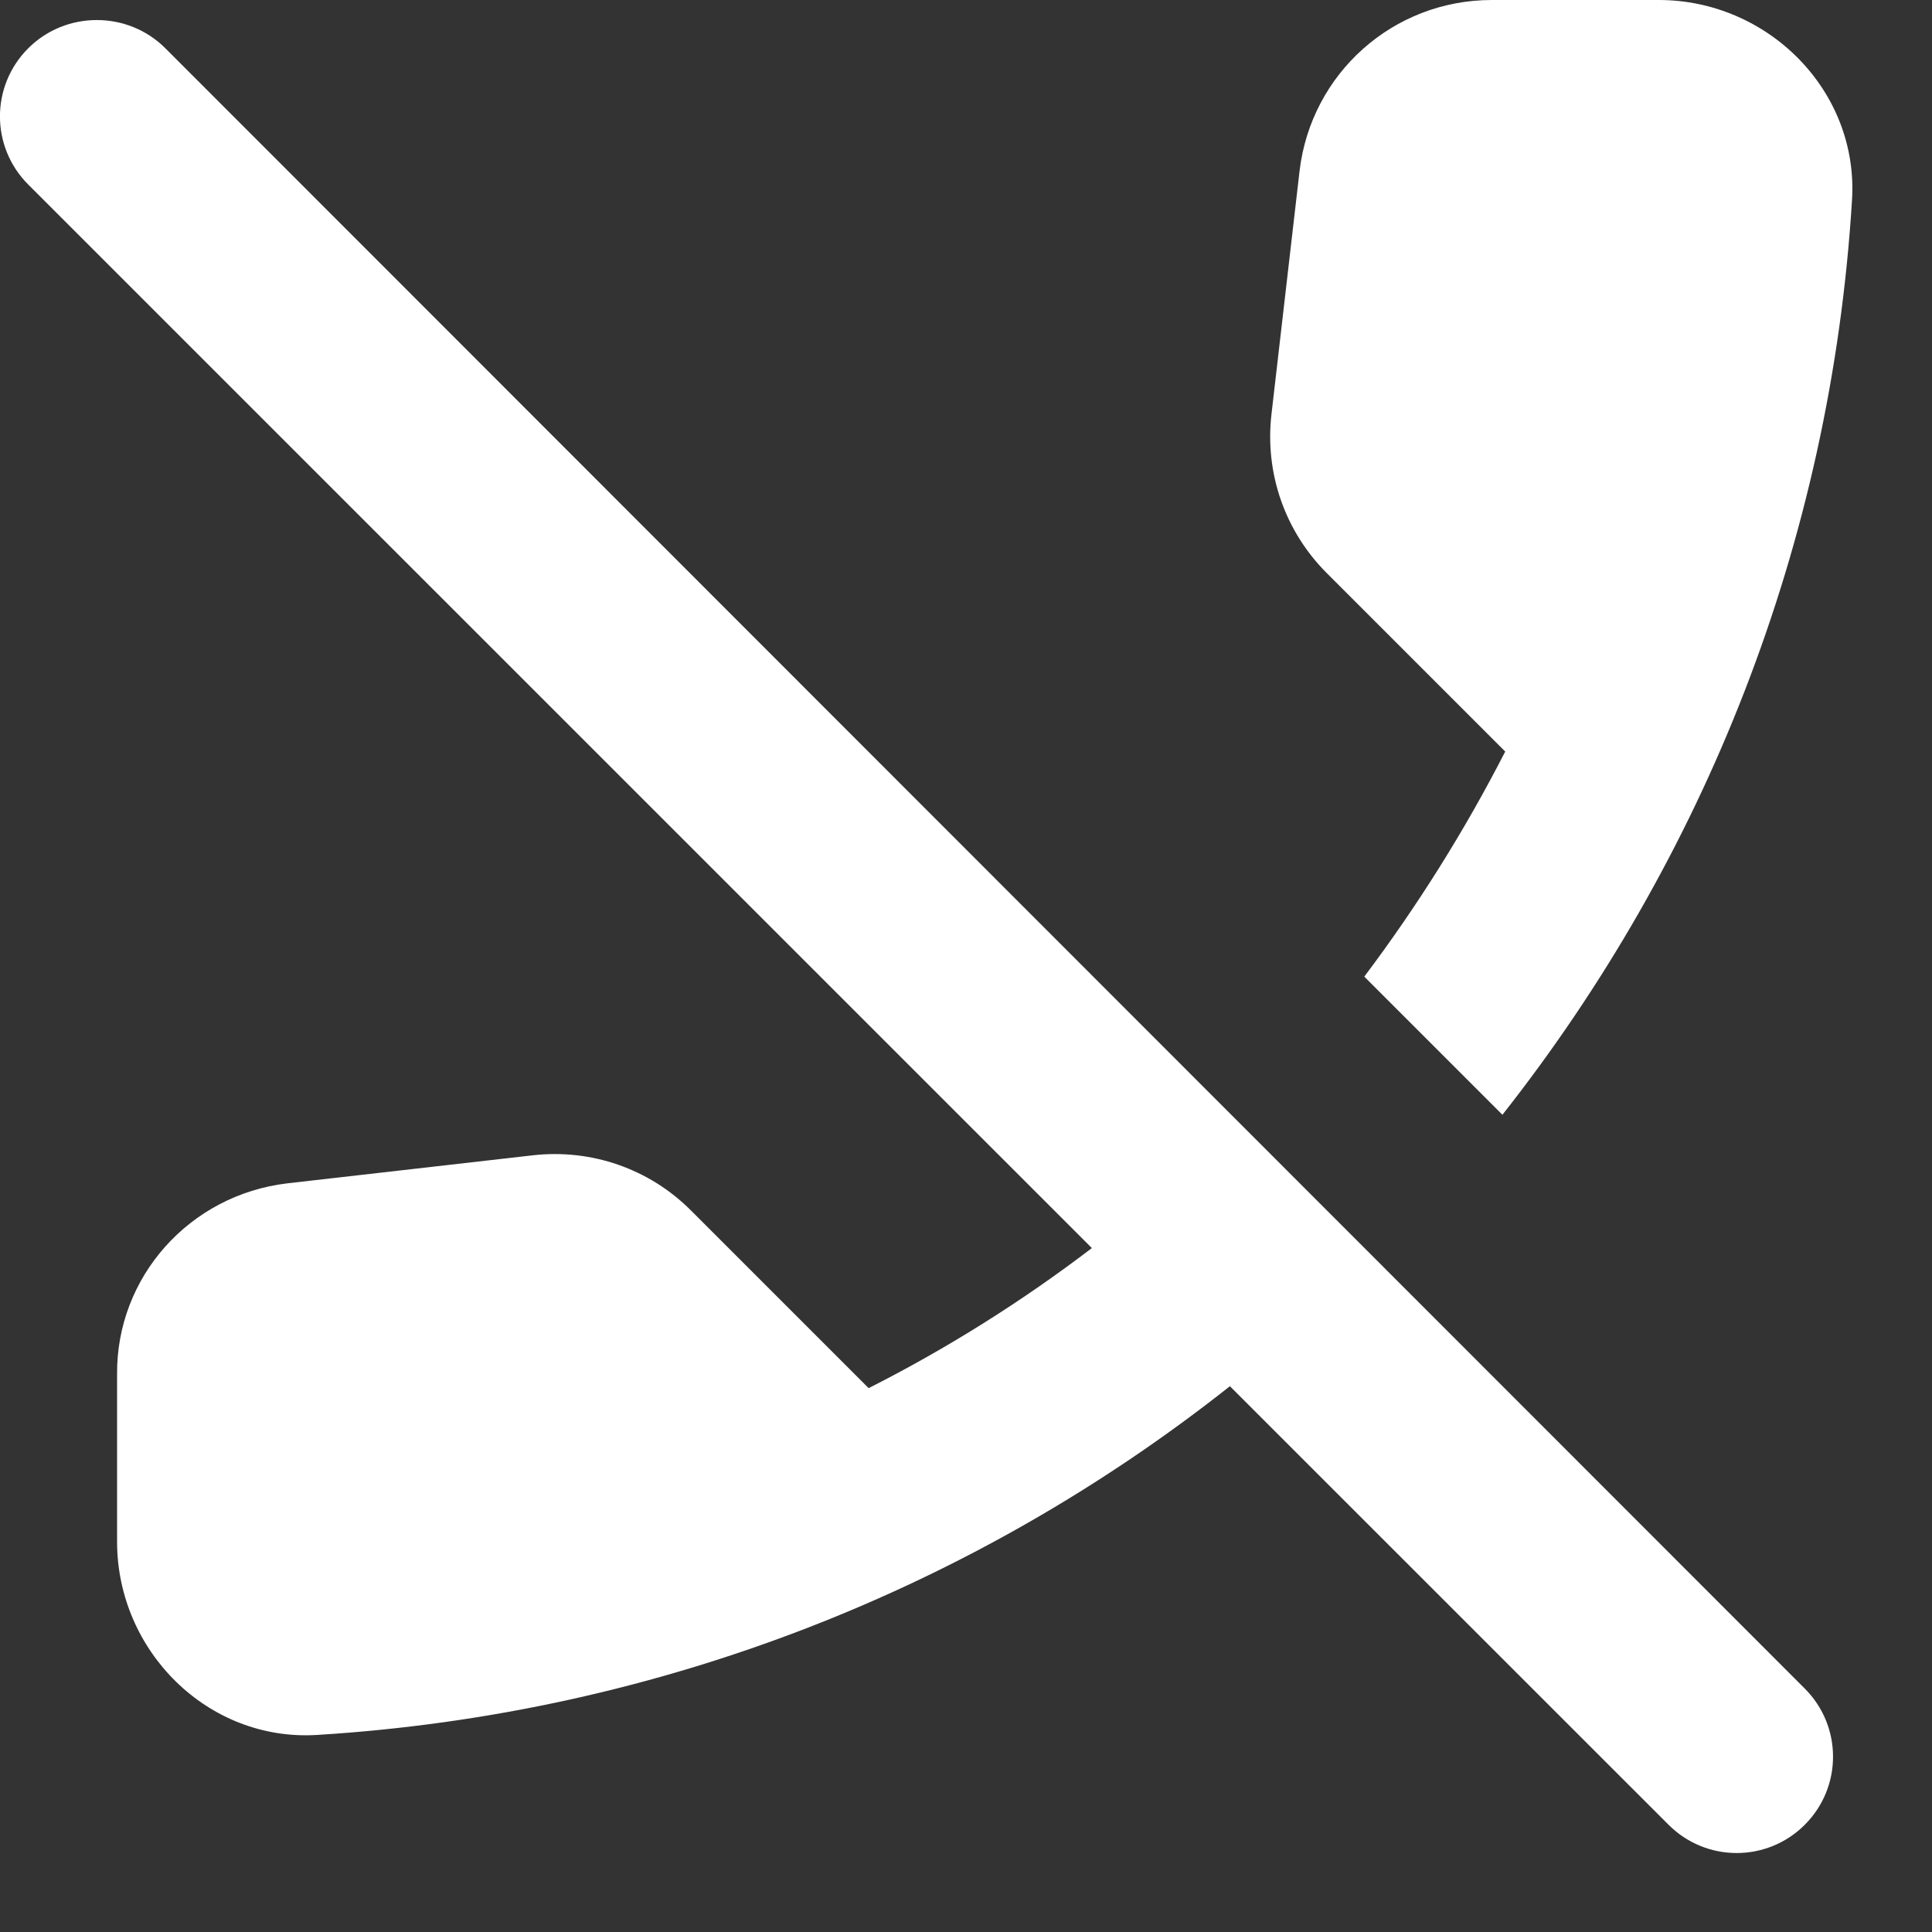 <?xml version="1.0" encoding="utf-8"?>
<svg width="20px" height="20px" viewBox="0 0 20 20" version="1.1" xmlns:xlink="http://www.w3.org/1999/xlink" xmlns="http://www.w3.org/2000/svg">

  <rect x="0" y="0" width="20" height="20" fill="#333333" stroke="none"/>

  <path d="M13.732 5.93L15.582 7.78C15.162 8.6 14.672 9.38 14.123 10.11L15.553 11.54C17.633 8.9 18.953 5.64 19.172 2.07C19.242 0.94 18.302 0 17.172 0L15.443 0C14.422 0 13.572 0.76 13.453 1.77L13.162 4.29C13.092 4.9 13.303 5.5 13.732 5.93ZM3.283 17.96C6.843 17.74 10.102 16.43 12.732 14.35L17.273 18.89C17.663 19.28 18.293 19.28 18.683 18.89C19.073 18.5 19.073 17.87 18.683 17.48L1.712 0.5C1.323 0.11 0.682 0.11 0.292 0.5C-0.098 0.89 -0.098 1.52 0.292 1.91L11.303 12.92C10.582 13.47 9.803 13.96 8.992 14.37L7.152 12.53C6.723 12.1 6.122 11.89 5.513 11.96L2.973 12.25C1.962 12.37 1.202 13.22 1.212 14.23L1.212 15.96C1.212 17.09 2.152 18.03 3.283 17.96Z" id="stop-call" fill="#FFFFFF" fill-rule="evenodd" stroke="none" />
</svg>
